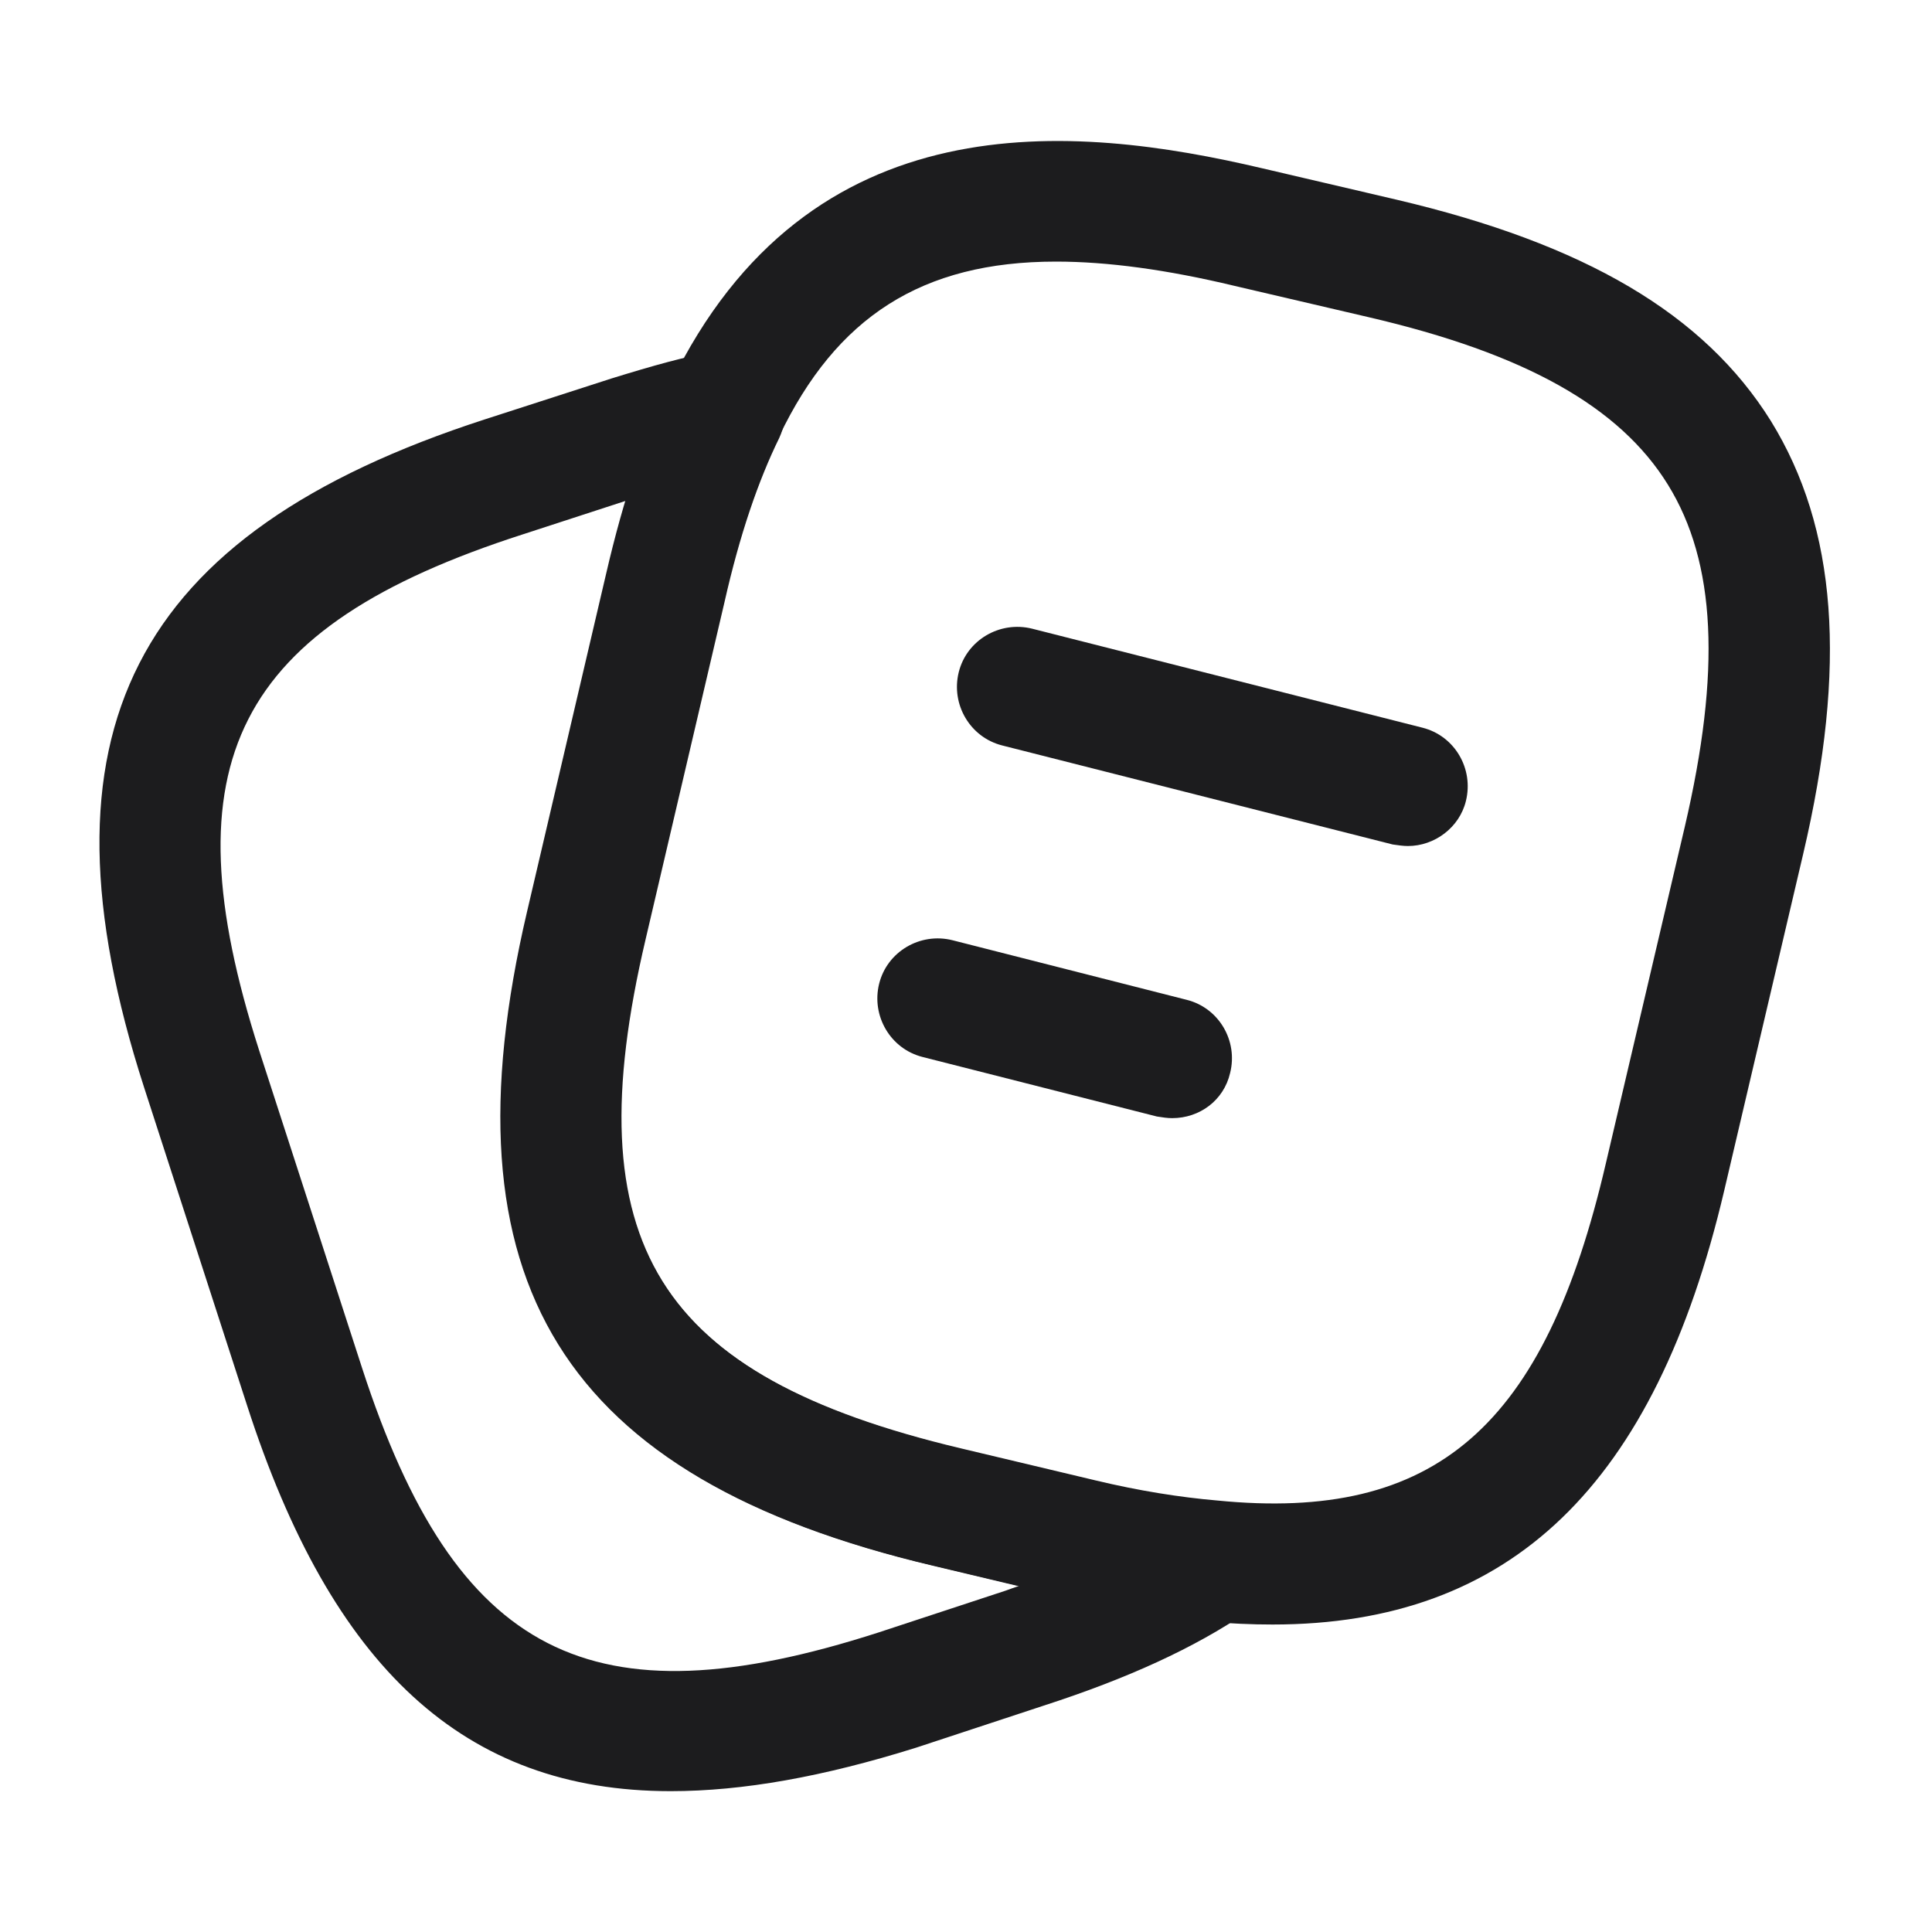 <svg width="20" height="20" viewBox="0 0 20 20" fill="none" xmlns="http://www.w3.org/2000/svg">
<path d="M13.174 16.817C12.957 16.817 12.732 16.808 12.491 16.783C12.057 16.75 11.566 16.667 11.057 16.542L9.657 16.208C5.816 15.3 4.557 13.267 5.457 9.433L6.274 5.942C6.457 5.15 6.674 4.508 6.941 3.975C8.374 1.017 11.116 1.283 13.066 1.742L14.457 2.067C16.407 2.525 17.641 3.25 18.332 4.358C19.016 5.467 19.124 6.892 18.666 8.842L17.849 12.325C17.132 15.375 15.641 16.817 13.174 16.817ZM10.932 2.708C9.541 2.708 8.657 3.283 8.066 4.517C7.849 4.967 7.657 5.525 7.491 6.225L6.674 9.717C5.932 12.867 6.791 14.242 9.941 14.992L11.341 15.325C11.791 15.433 12.216 15.5 12.599 15.533C14.866 15.758 15.991 14.767 16.624 12.042L17.441 8.558C17.816 6.95 17.766 5.825 17.266 5.017C16.766 4.208 15.782 3.658 14.166 3.283L12.774 2.958C12.082 2.792 11.466 2.708 10.932 2.708Z" fill="#1C1C1E"/>
<path d="M6.942 18.542C4.8 18.542 3.433 17.258 2.558 14.55L1.492 11.258C0.308 7.592 1.367 5.525 5.017 4.342L6.333 3.917C6.767 3.783 7.092 3.692 7.383 3.642C7.625 3.592 7.858 3.683 8 3.875C8.142 4.067 8.167 4.317 8.067 4.533C7.85 4.975 7.658 5.533 7.5 6.233L6.683 9.725C5.942 12.875 6.8 14.25 9.95 15L11.35 15.333C11.8 15.442 12.225 15.508 12.608 15.542C12.875 15.567 13.091 15.75 13.166 16.008C13.233 16.267 13.133 16.533 12.916 16.683C12.367 17.058 11.675 17.375 10.8 17.658L9.483 18.092C8.525 18.392 7.692 18.542 6.942 18.542ZM6.483 5.183L5.408 5.533C2.433 6.492 1.725 7.892 2.683 10.875L3.75 14.167C4.717 17.142 6.117 17.858 9.092 16.9L10.408 16.467C10.458 16.45 10.5 16.433 10.55 16.417L9.667 16.208C5.825 15.3 4.567 13.267 5.467 9.433L6.283 5.942C6.342 5.675 6.408 5.417 6.483 5.183Z" fill="#1C1C1E"/>
<path d="M14.575 8.758C14.525 8.758 14.475 8.75 14.417 8.742L10.375 7.717C10.042 7.633 9.842 7.292 9.925 6.958C10.008 6.625 10.35 6.425 10.684 6.508L14.725 7.533C15.059 7.617 15.258 7.958 15.175 8.292C15.108 8.567 14.85 8.758 14.575 8.758Z" fill="#1C1C1E"/>
<path d="M12.134 11.575C12.084 11.575 12.034 11.567 11.976 11.558L9.551 10.942C9.218 10.858 9.018 10.517 9.101 10.183C9.184 9.85 9.526 9.65 9.859 9.733L12.284 10.35C12.618 10.433 12.818 10.775 12.734 11.108C12.668 11.392 12.418 11.575 12.134 11.575Z" fill="#1C1C1E"/>
</svg>
